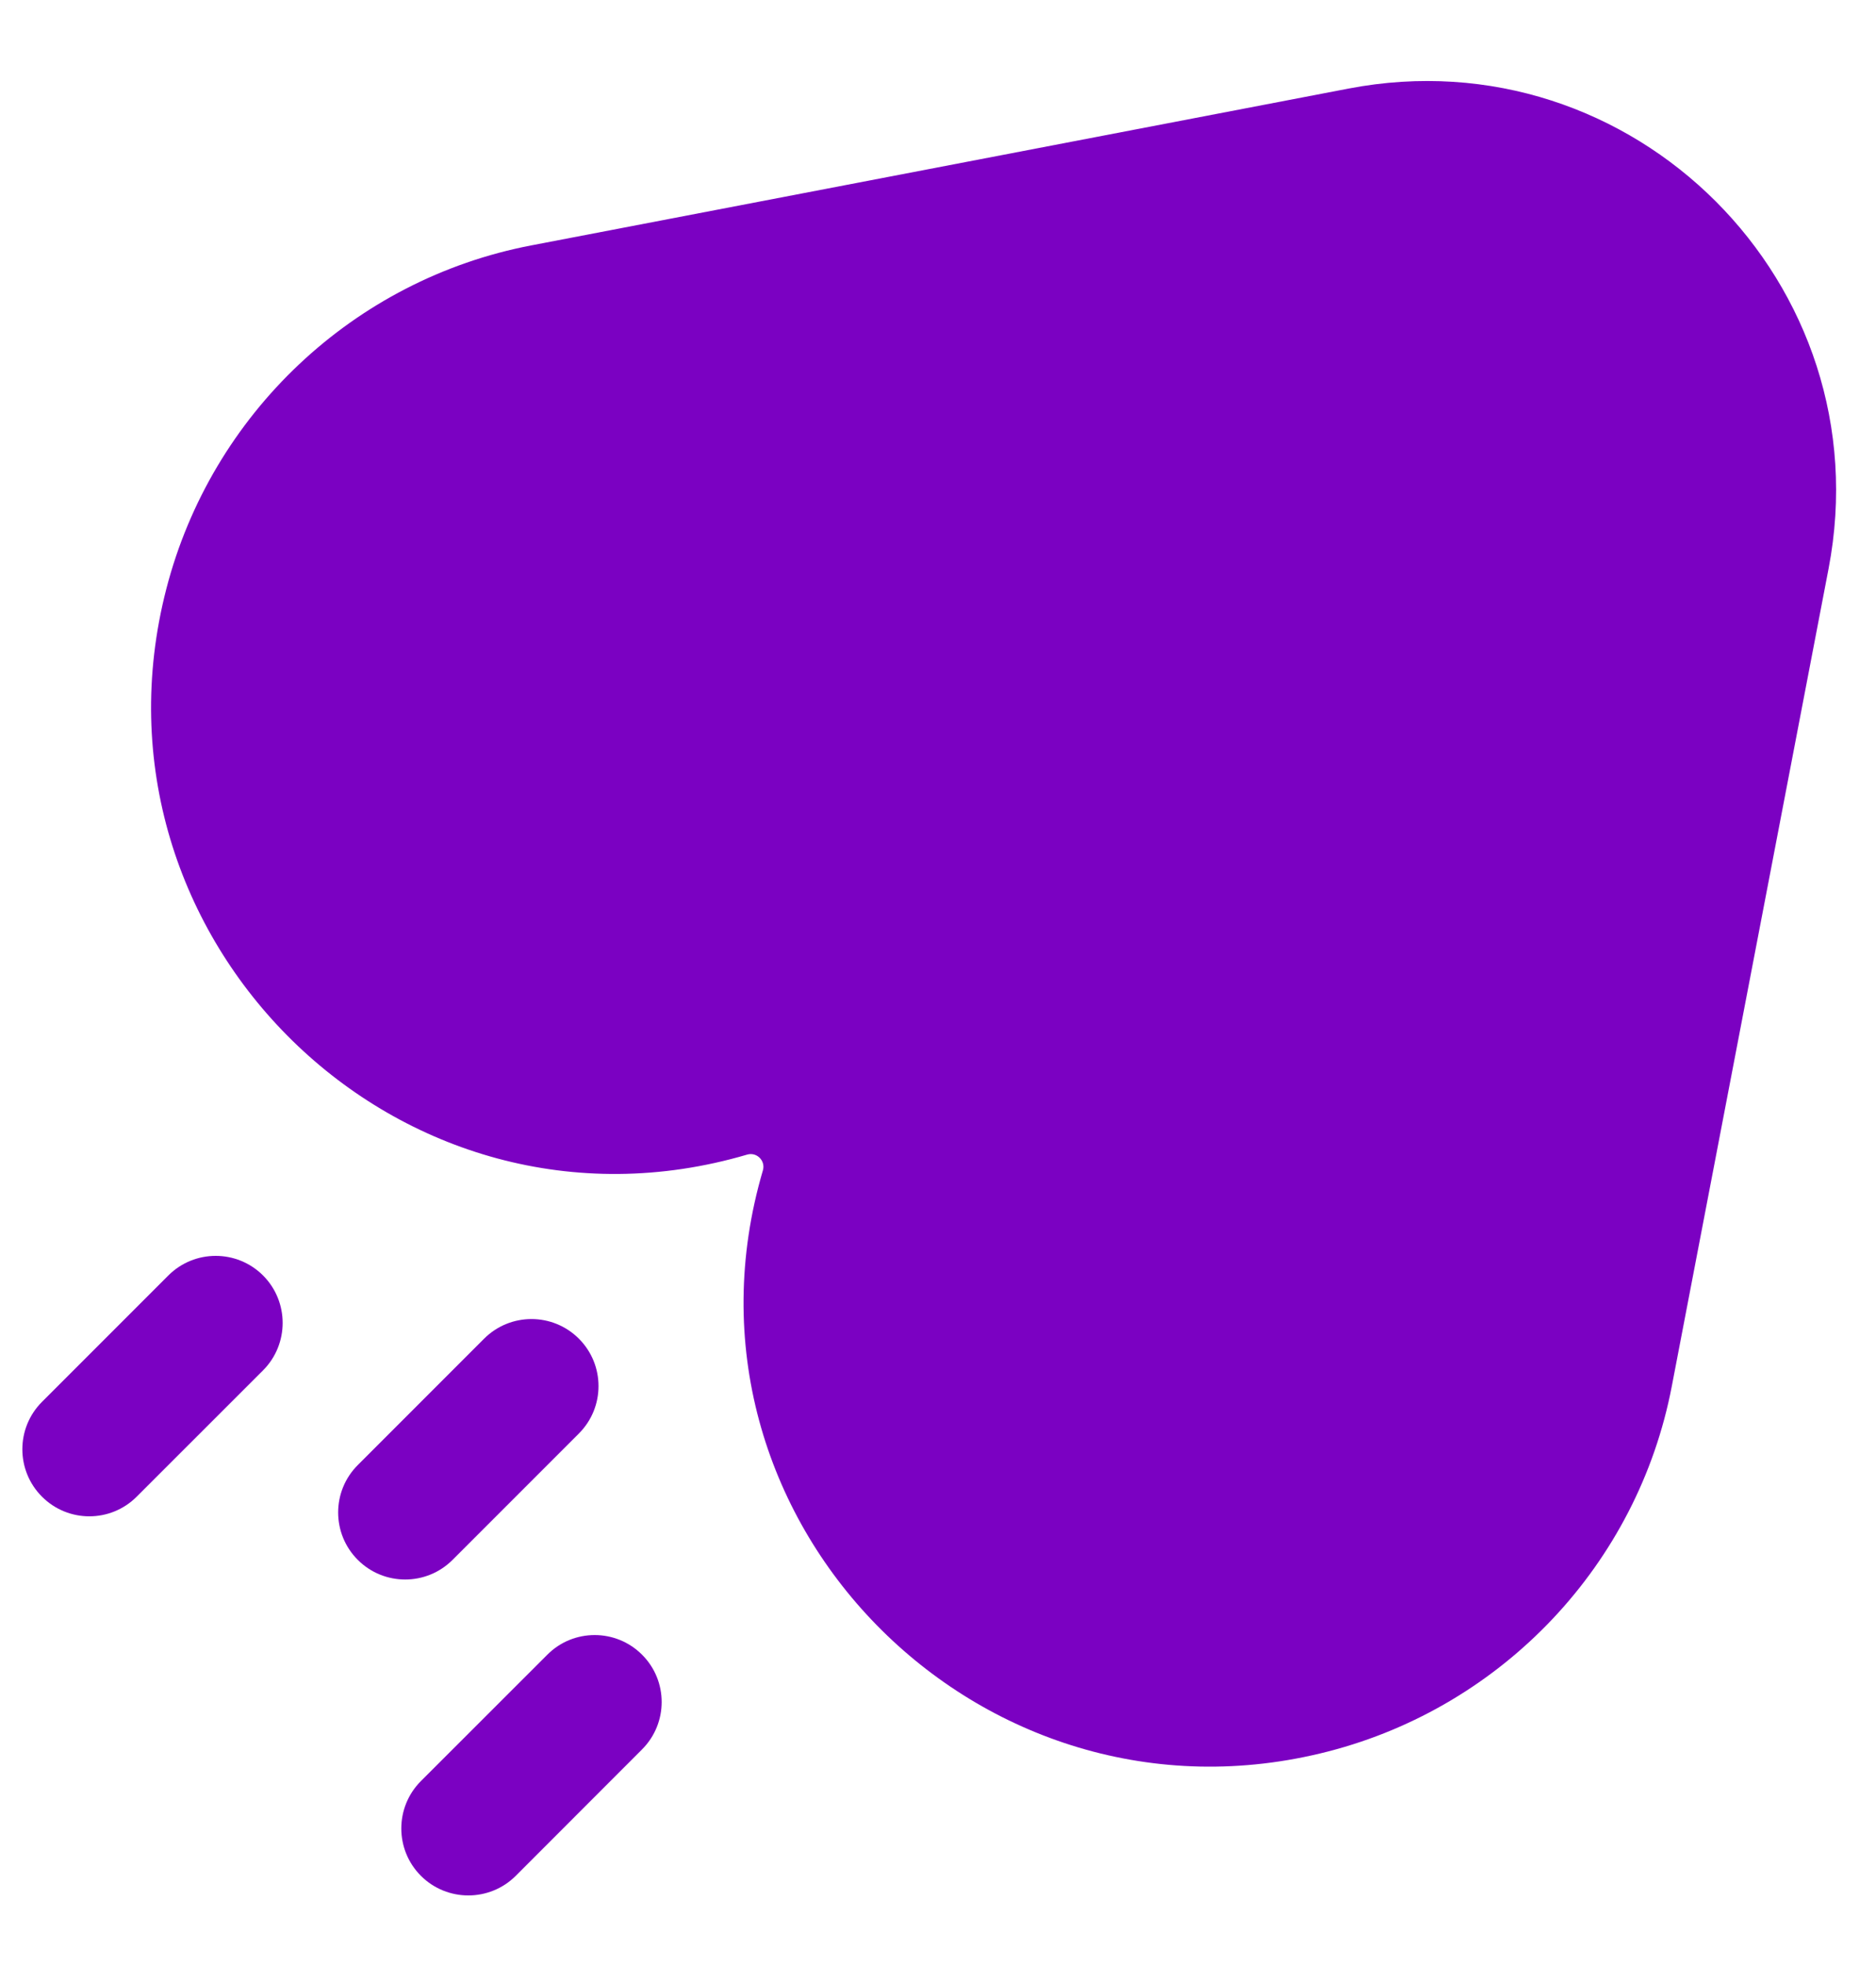 <svg width="21" height="22" viewBox="0 0 21 22" fill="none" xmlns="http://www.w3.org/2000/svg">
<path d="M20.469 6.364C21.08 3.178 18.282 0.38 15.096 0.991L5.947 2.746C3.958 3.127 2.367 4.633 1.862 6.589C0.853 10.495 4.475 14.064 8.364 12.92C8.472 12.889 8.571 12.989 8.54 13.096C7.396 16.985 10.966 20.607 14.871 19.598C16.827 19.093 18.333 17.502 18.714 15.513L20.469 6.364Z" fill="#7B01C2"/>
<path d="M2.945 15.334C3.237 15.041 3.237 14.566 2.945 14.273C2.652 13.98 2.177 13.98 1.884 14.273L0.47 15.687C0.177 15.98 0.177 16.455 0.47 16.748C0.763 17.041 1.237 17.041 1.53 16.748L2.945 15.334Z" fill="#7B01C2"/>
<path d="M6.48 14.98C6.773 15.273 6.773 15.748 6.48 16.041L5.066 17.455C4.773 17.748 4.298 17.748 4.005 17.455C3.712 17.162 3.712 16.687 4.005 16.394L5.419 14.98C5.712 14.687 6.187 14.687 6.48 14.98Z" fill="#7B01C2"/>
<path d="M7.187 19.576C7.48 19.283 7.48 18.808 7.187 18.516C6.894 18.223 6.419 18.223 6.127 18.516L4.712 19.93C4.419 20.223 4.419 20.698 4.712 20.991C5.005 21.283 5.48 21.283 5.773 20.991L7.187 19.576Z" fill="#7B01C2"/>
</svg>
